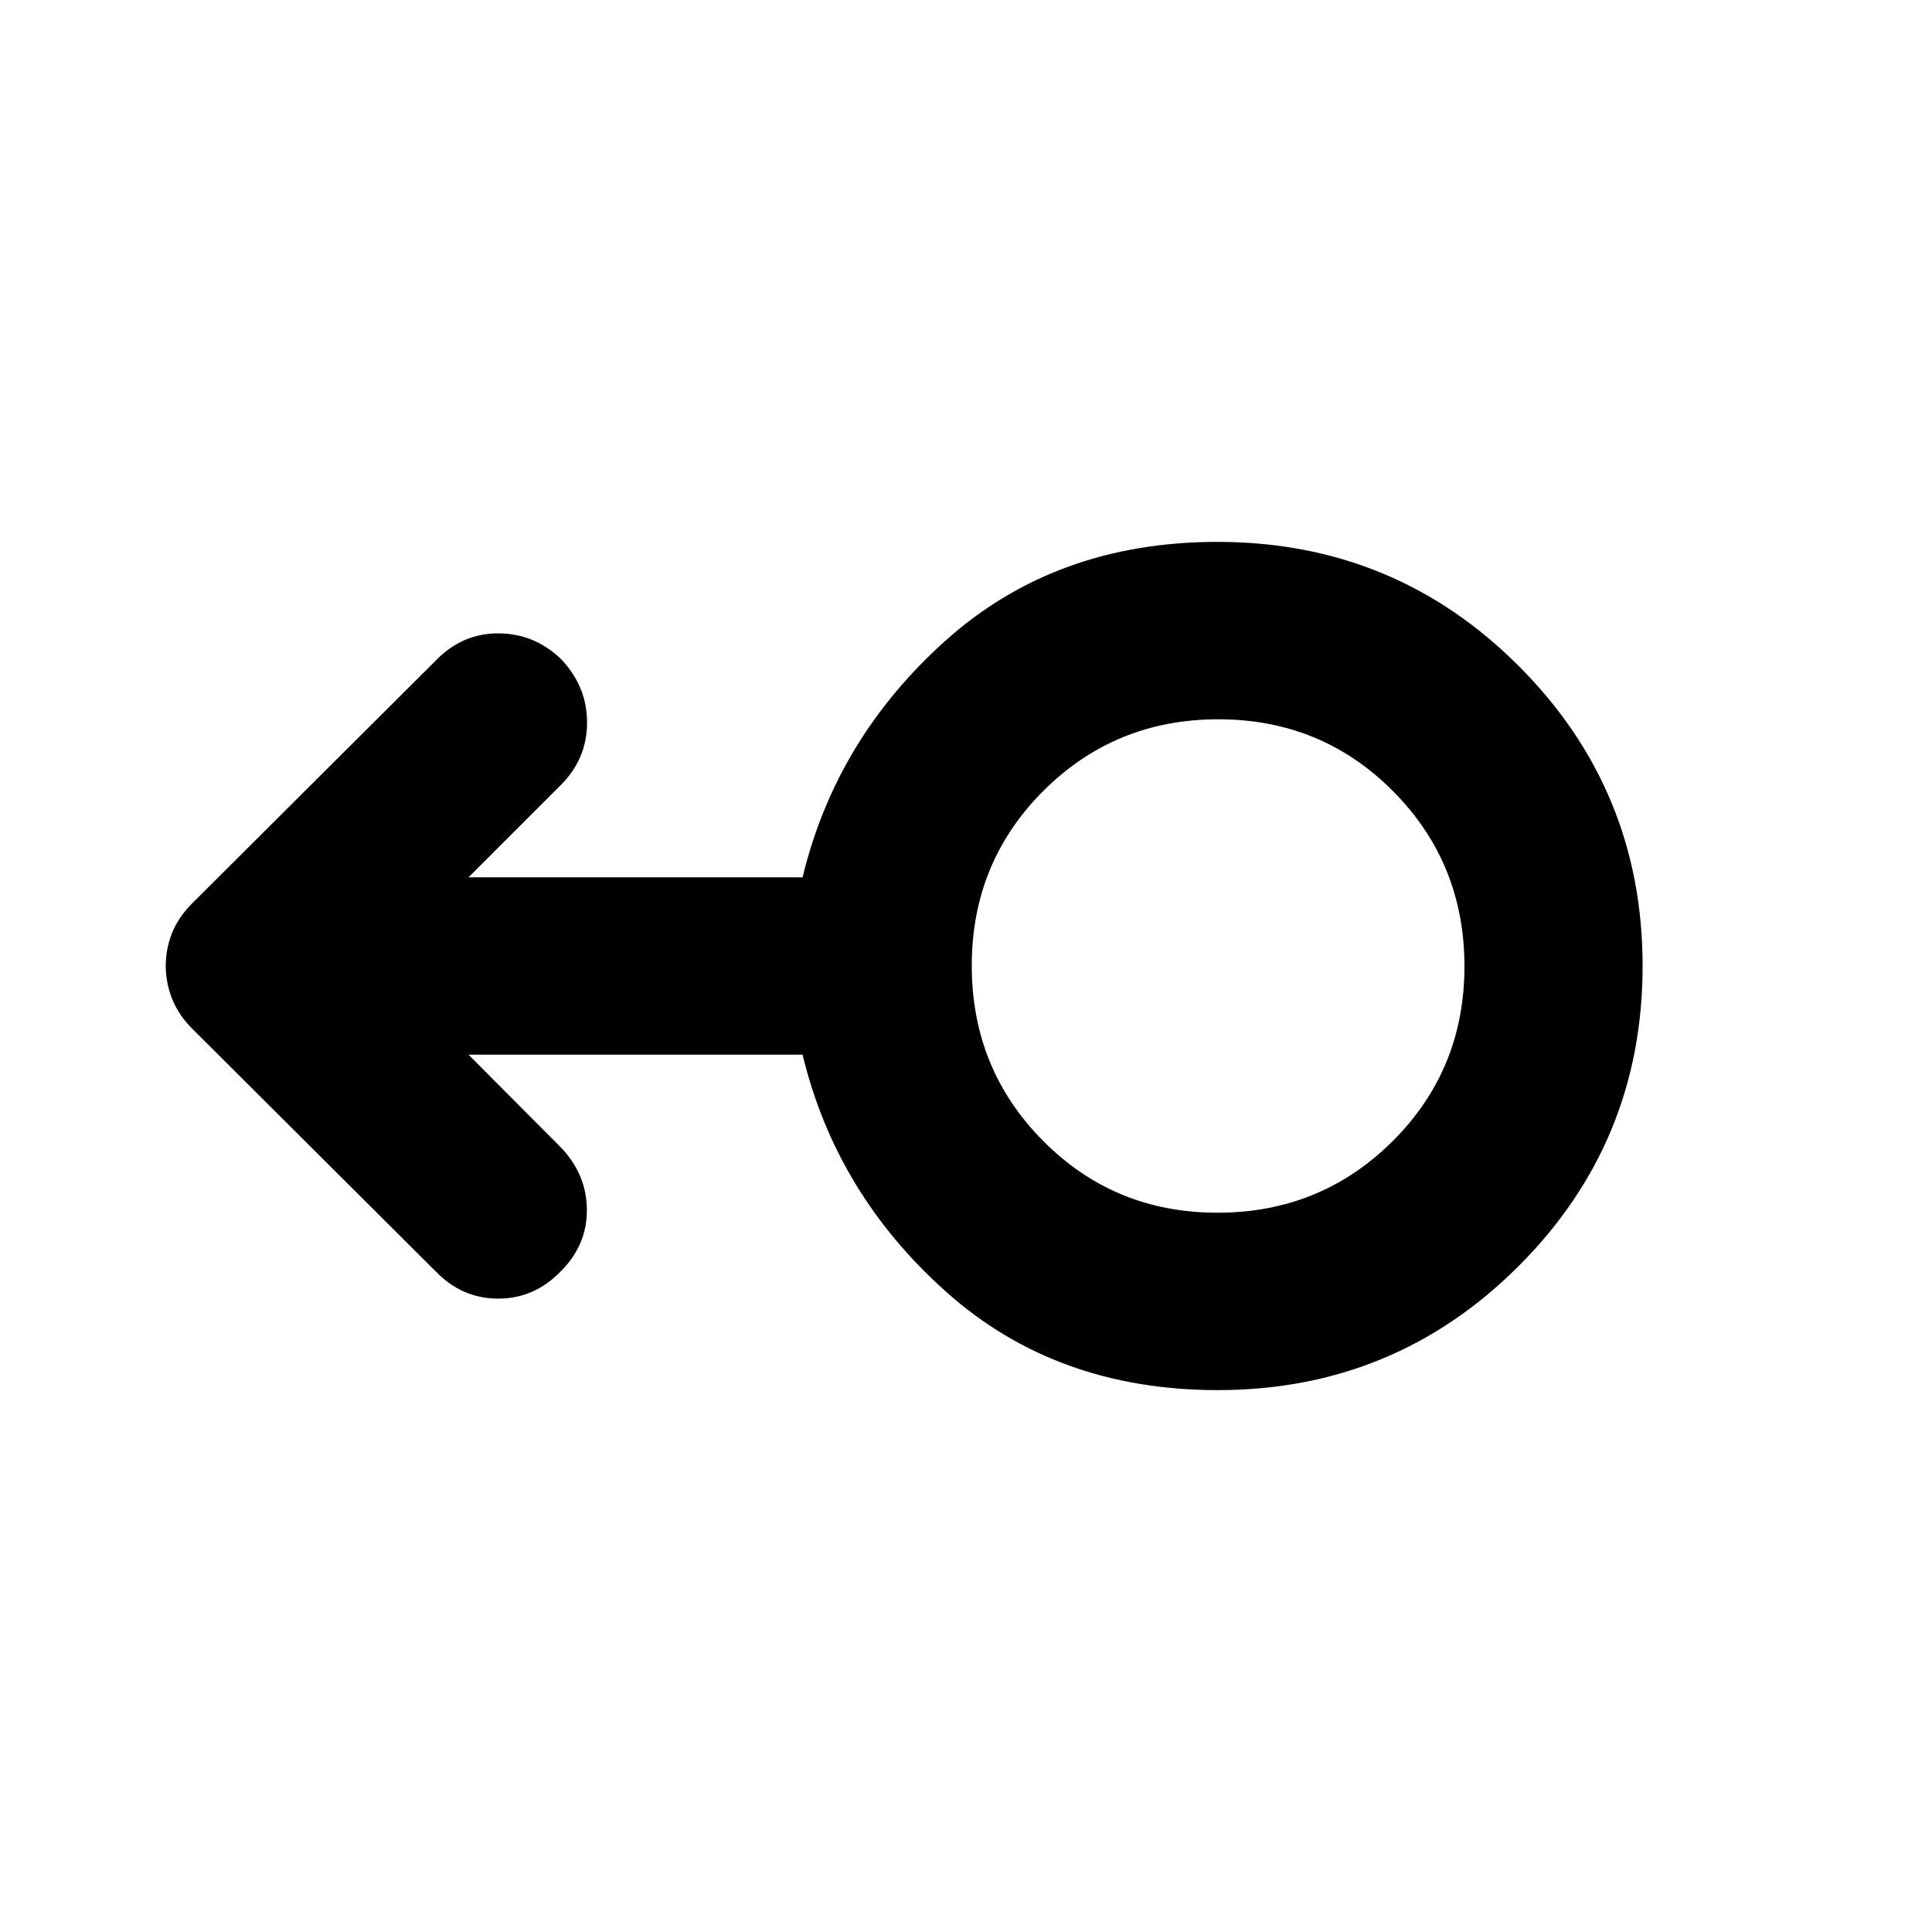 <svg xmlns="http://www.w3.org/2000/svg" height="40" viewBox="0 -960 960 960" width="40"><path d="M605.09-269.26q-80.25 0-134.95-48.83-54.71-48.84-71.34-117.84H232.81l45.84 46.03q12.87 13.44 12.97 31.05.09 17.62-13.11 30.69-13.06 13.44-30.97 13.44-17.9 0-30.96-13.44L95.23-449.13q-6.62-6.72-9.74-14.65-3.13-7.93-3.13-16.35 0-8.42 3.13-16.24 3.12-7.81 9.74-14.5l121.35-120.97q13.06-13.44 30.92-13.44t31.11 12.61q13.1 13.62 13.1 31.72 0 18.11-13.2 31.18l-45.7 45.7H398.8q16.63-69 71.29-117.84 54.66-48.83 134.83-48.83 88.07 0 149.67 61.61Q816.2-567.52 816.2-480t-61.62 149.13q-61.62 61.61-149.49 61.61Zm-.16-88.15q51.35 0 87.05-35.54 35.7-35.55 35.7-86.89 0-51.35-35.51-87.05-35.5-35.7-86.79-35.7-51.29 0-86.9 35.54-35.61 35.55-35.61 86.89 0 51.35 35.44 87.05 35.43 35.7 86.62 35.7Zm.16-122.59Z"/></svg>